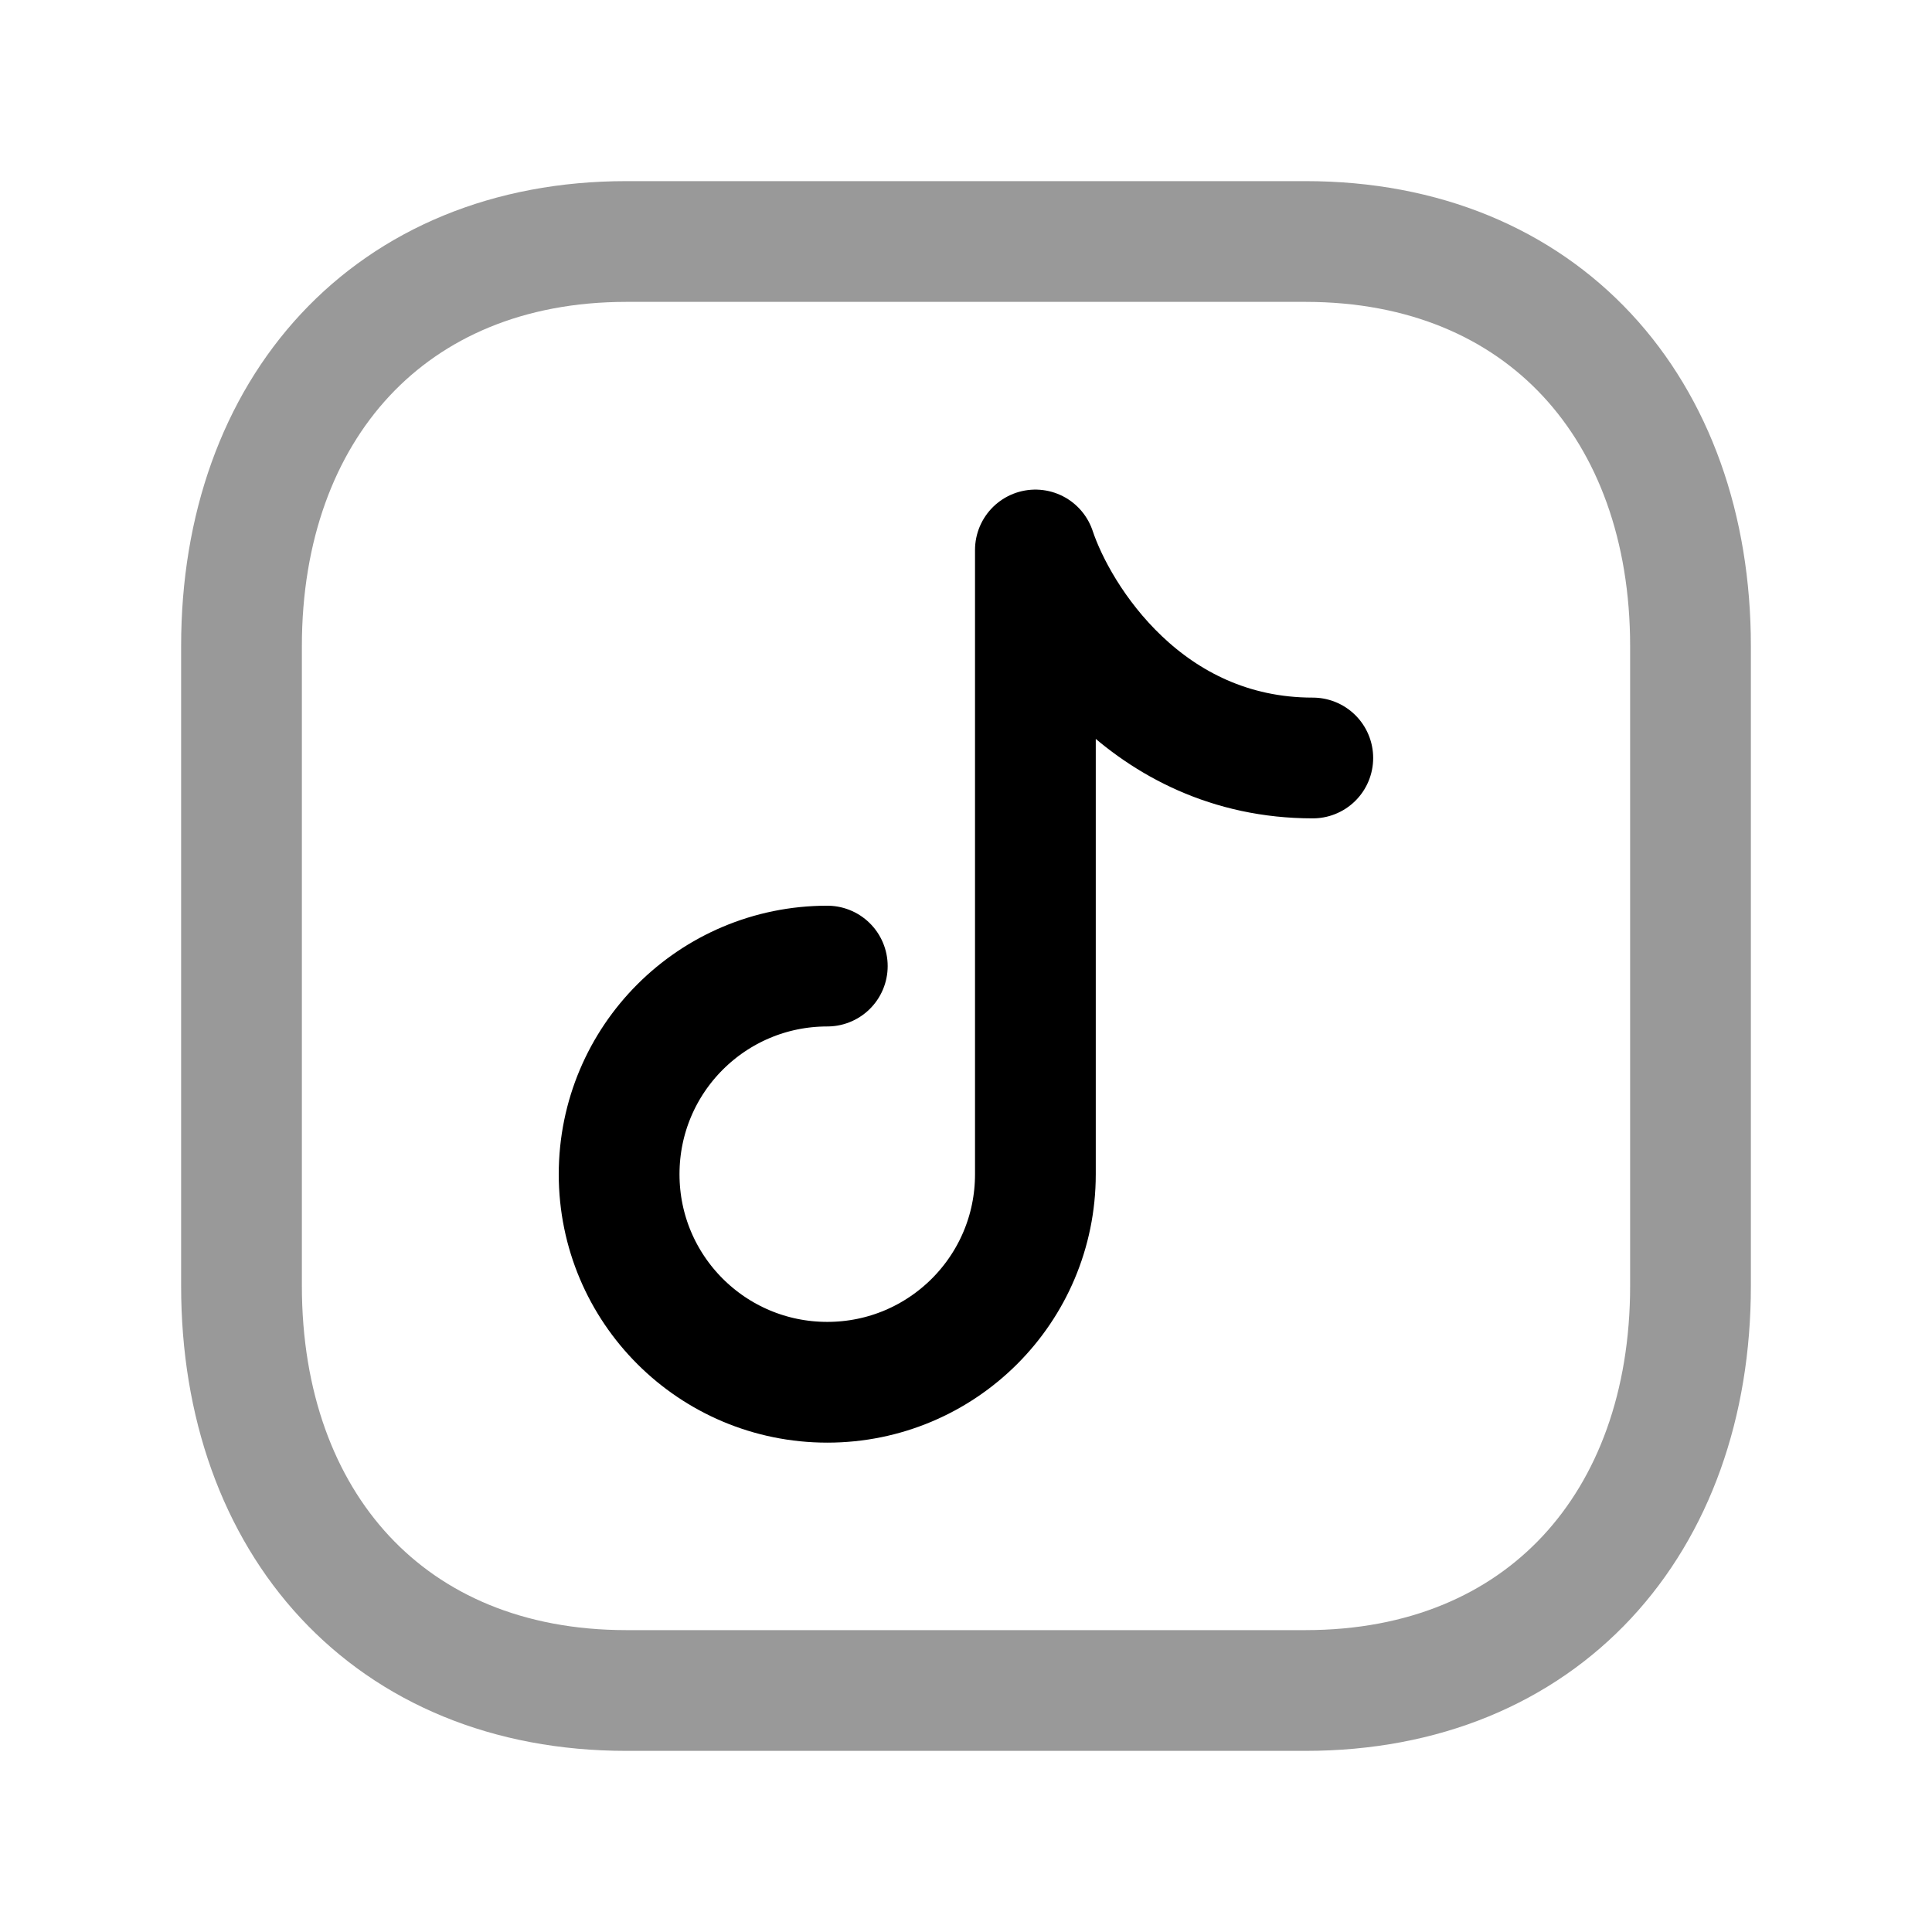 <svg width="24" height="24" viewBox="0 0 24 24" fill="none" xmlns="http://www.w3.org/2000/svg">
<path opacity="0.4" d="M7.782 3H16.217C19.165 3 21 5.081 21 8.026V15.974C21 18.919 19.165 21 16.216 21H7.782C4.834 21 3 18.919 3 15.974V8.026C3 5.081 4.843 3 7.782 3Z" stroke="black" stroke-width="1.5" stroke-linecap="round" stroke-linejoin="round"/>
<path d="M10.277 12.001C8.849 12.001 7.691 13.156 7.691 14.587C7.691 16.017 8.849 17.171 10.277 17.171C11.704 17.171 12.862 16.017 12.862 14.587V6.832C13.149 7.693 14.241 9.416 16.308 9.416" stroke="black" stroke-width="1.5" stroke-linecap="round" stroke-linejoin="round"/>
</svg>